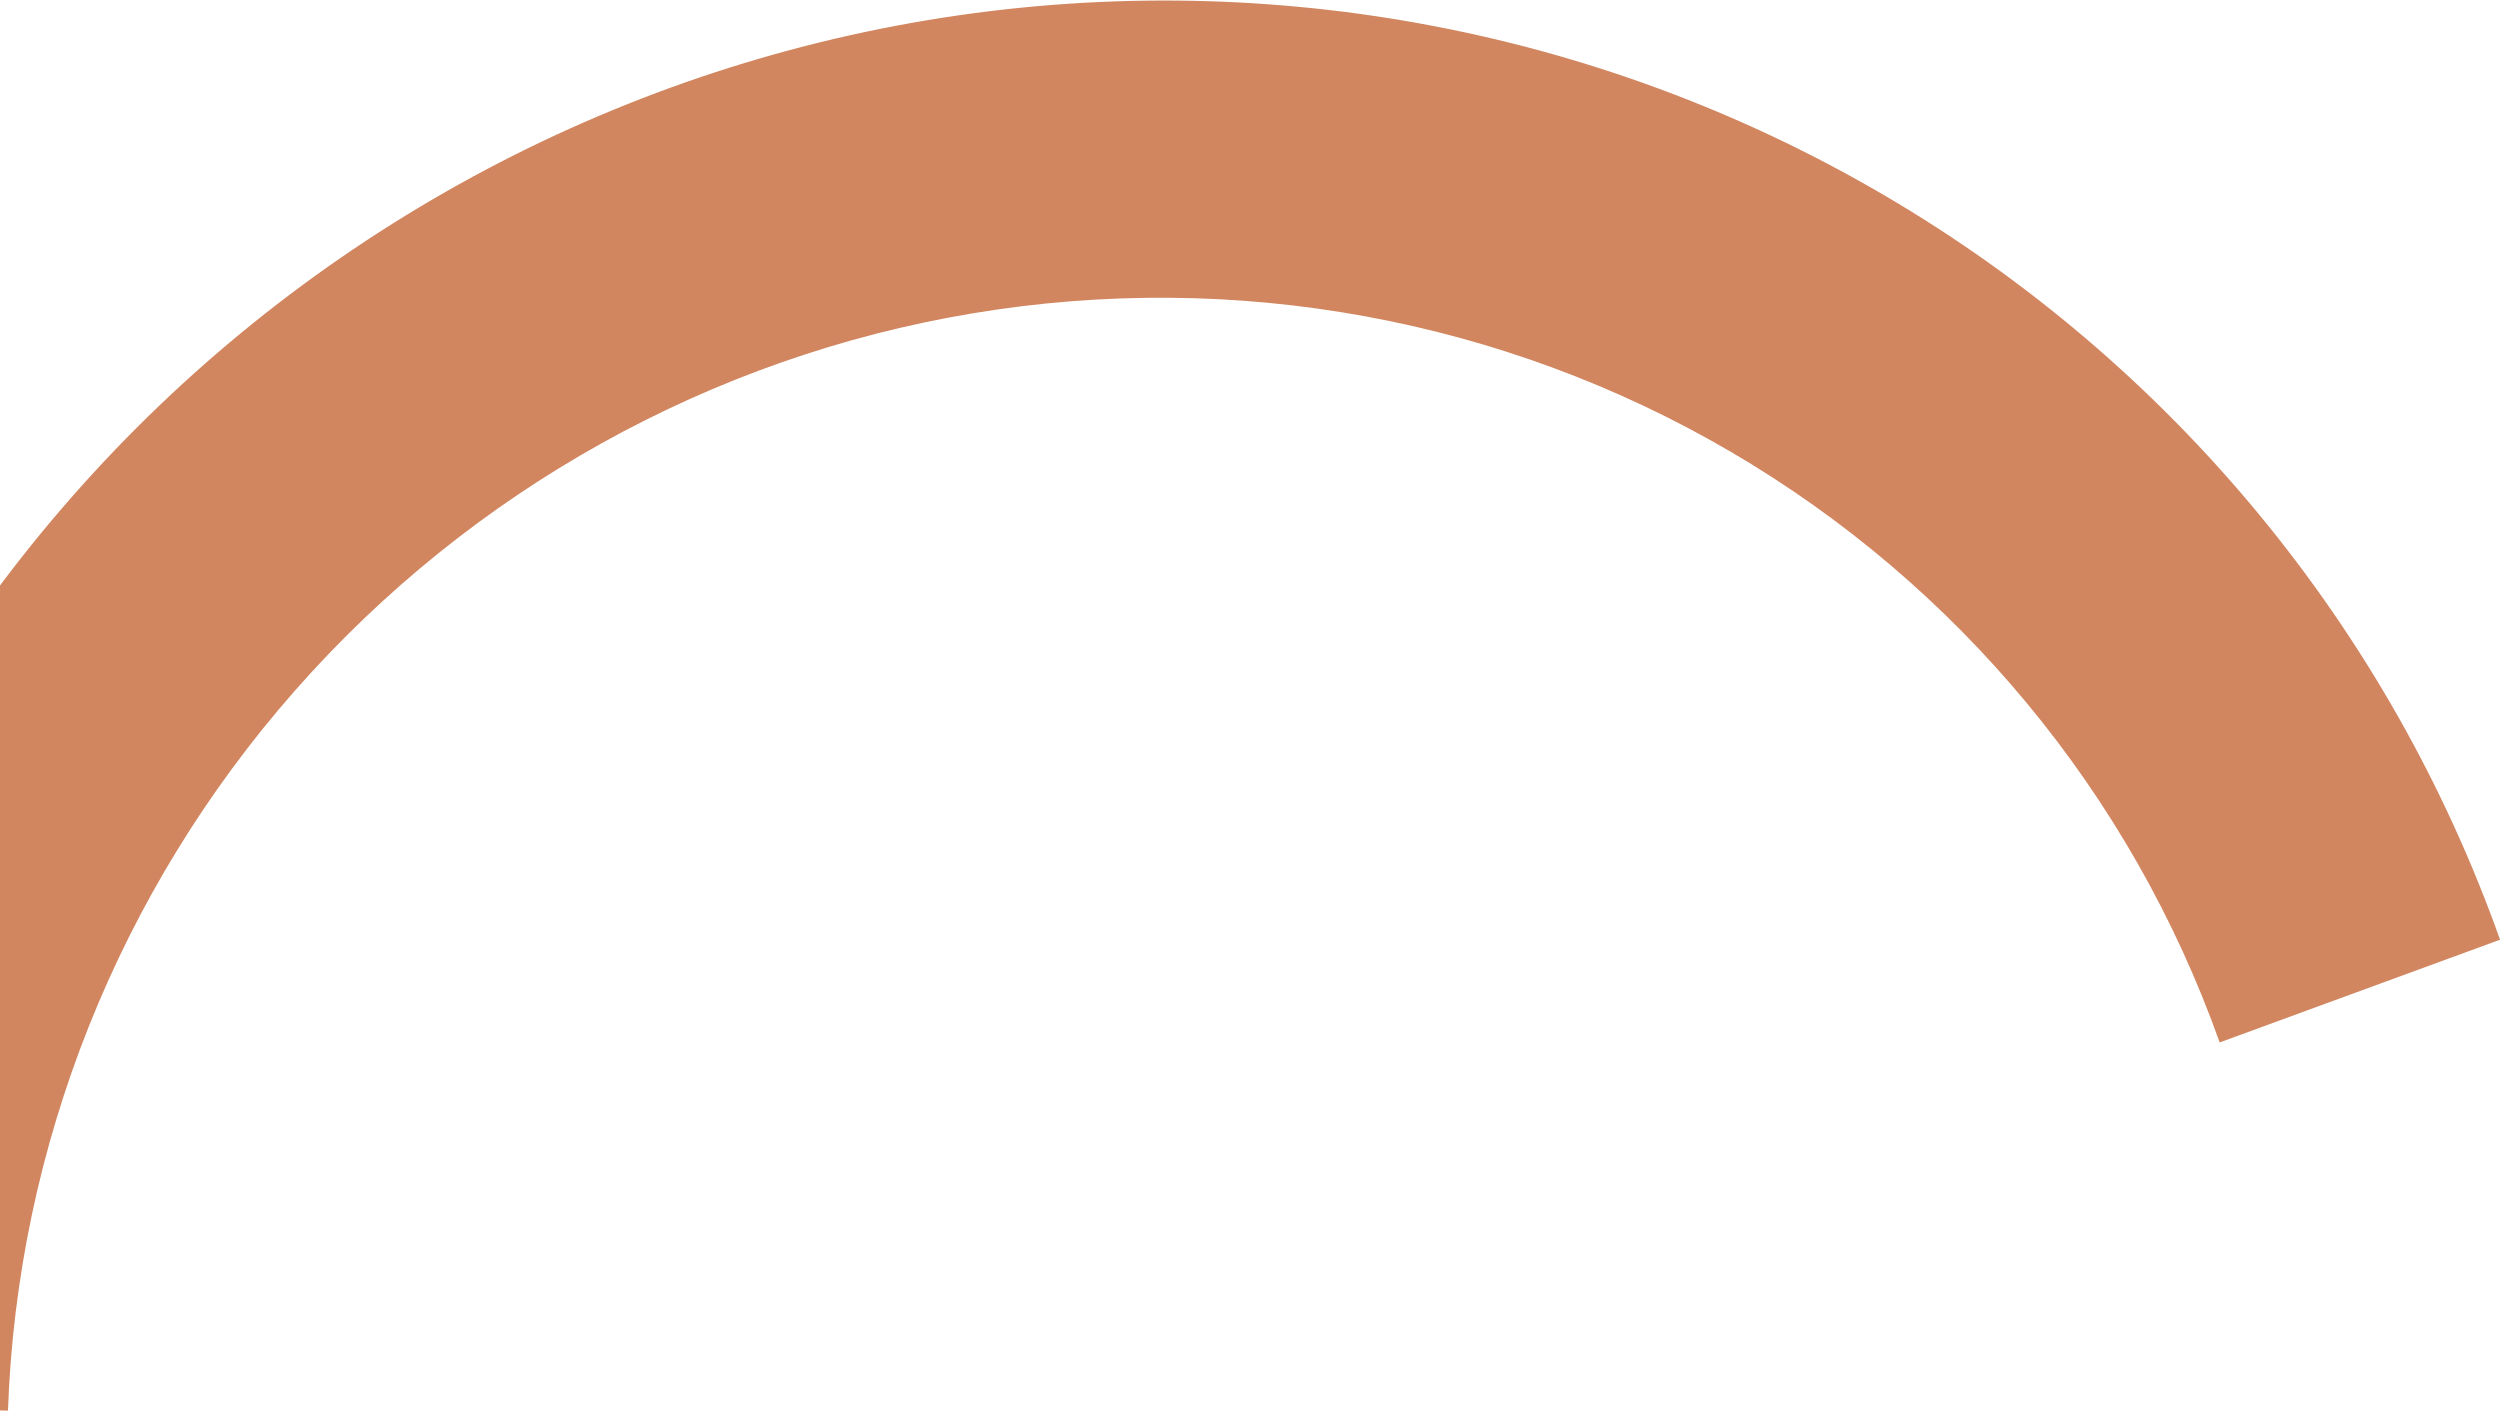 <svg width="198" height="112" viewBox="0 0 198 112" fill="none" xmlns="http://www.w3.org/2000/svg">
<path d="M-22.91 111.202C-21.987 84.738 -11.853 59.307 5.743 39.297C23.339 19.288 47.295 5.953 73.477 1.594C99.658 -2.764 126.425 2.126 149.158 15.422C171.892 28.718 189.167 49.585 198.004 74.424L175.797 82.56C168.79 62.864 155.093 46.319 137.067 35.776C119.041 25.234 97.818 21.356 77.058 24.812C56.298 28.268 37.304 38.841 23.351 54.707C9.399 70.573 1.364 90.737 0.632 111.721L-22.91 111.202Z" fill="#D18660"/>
</svg>
